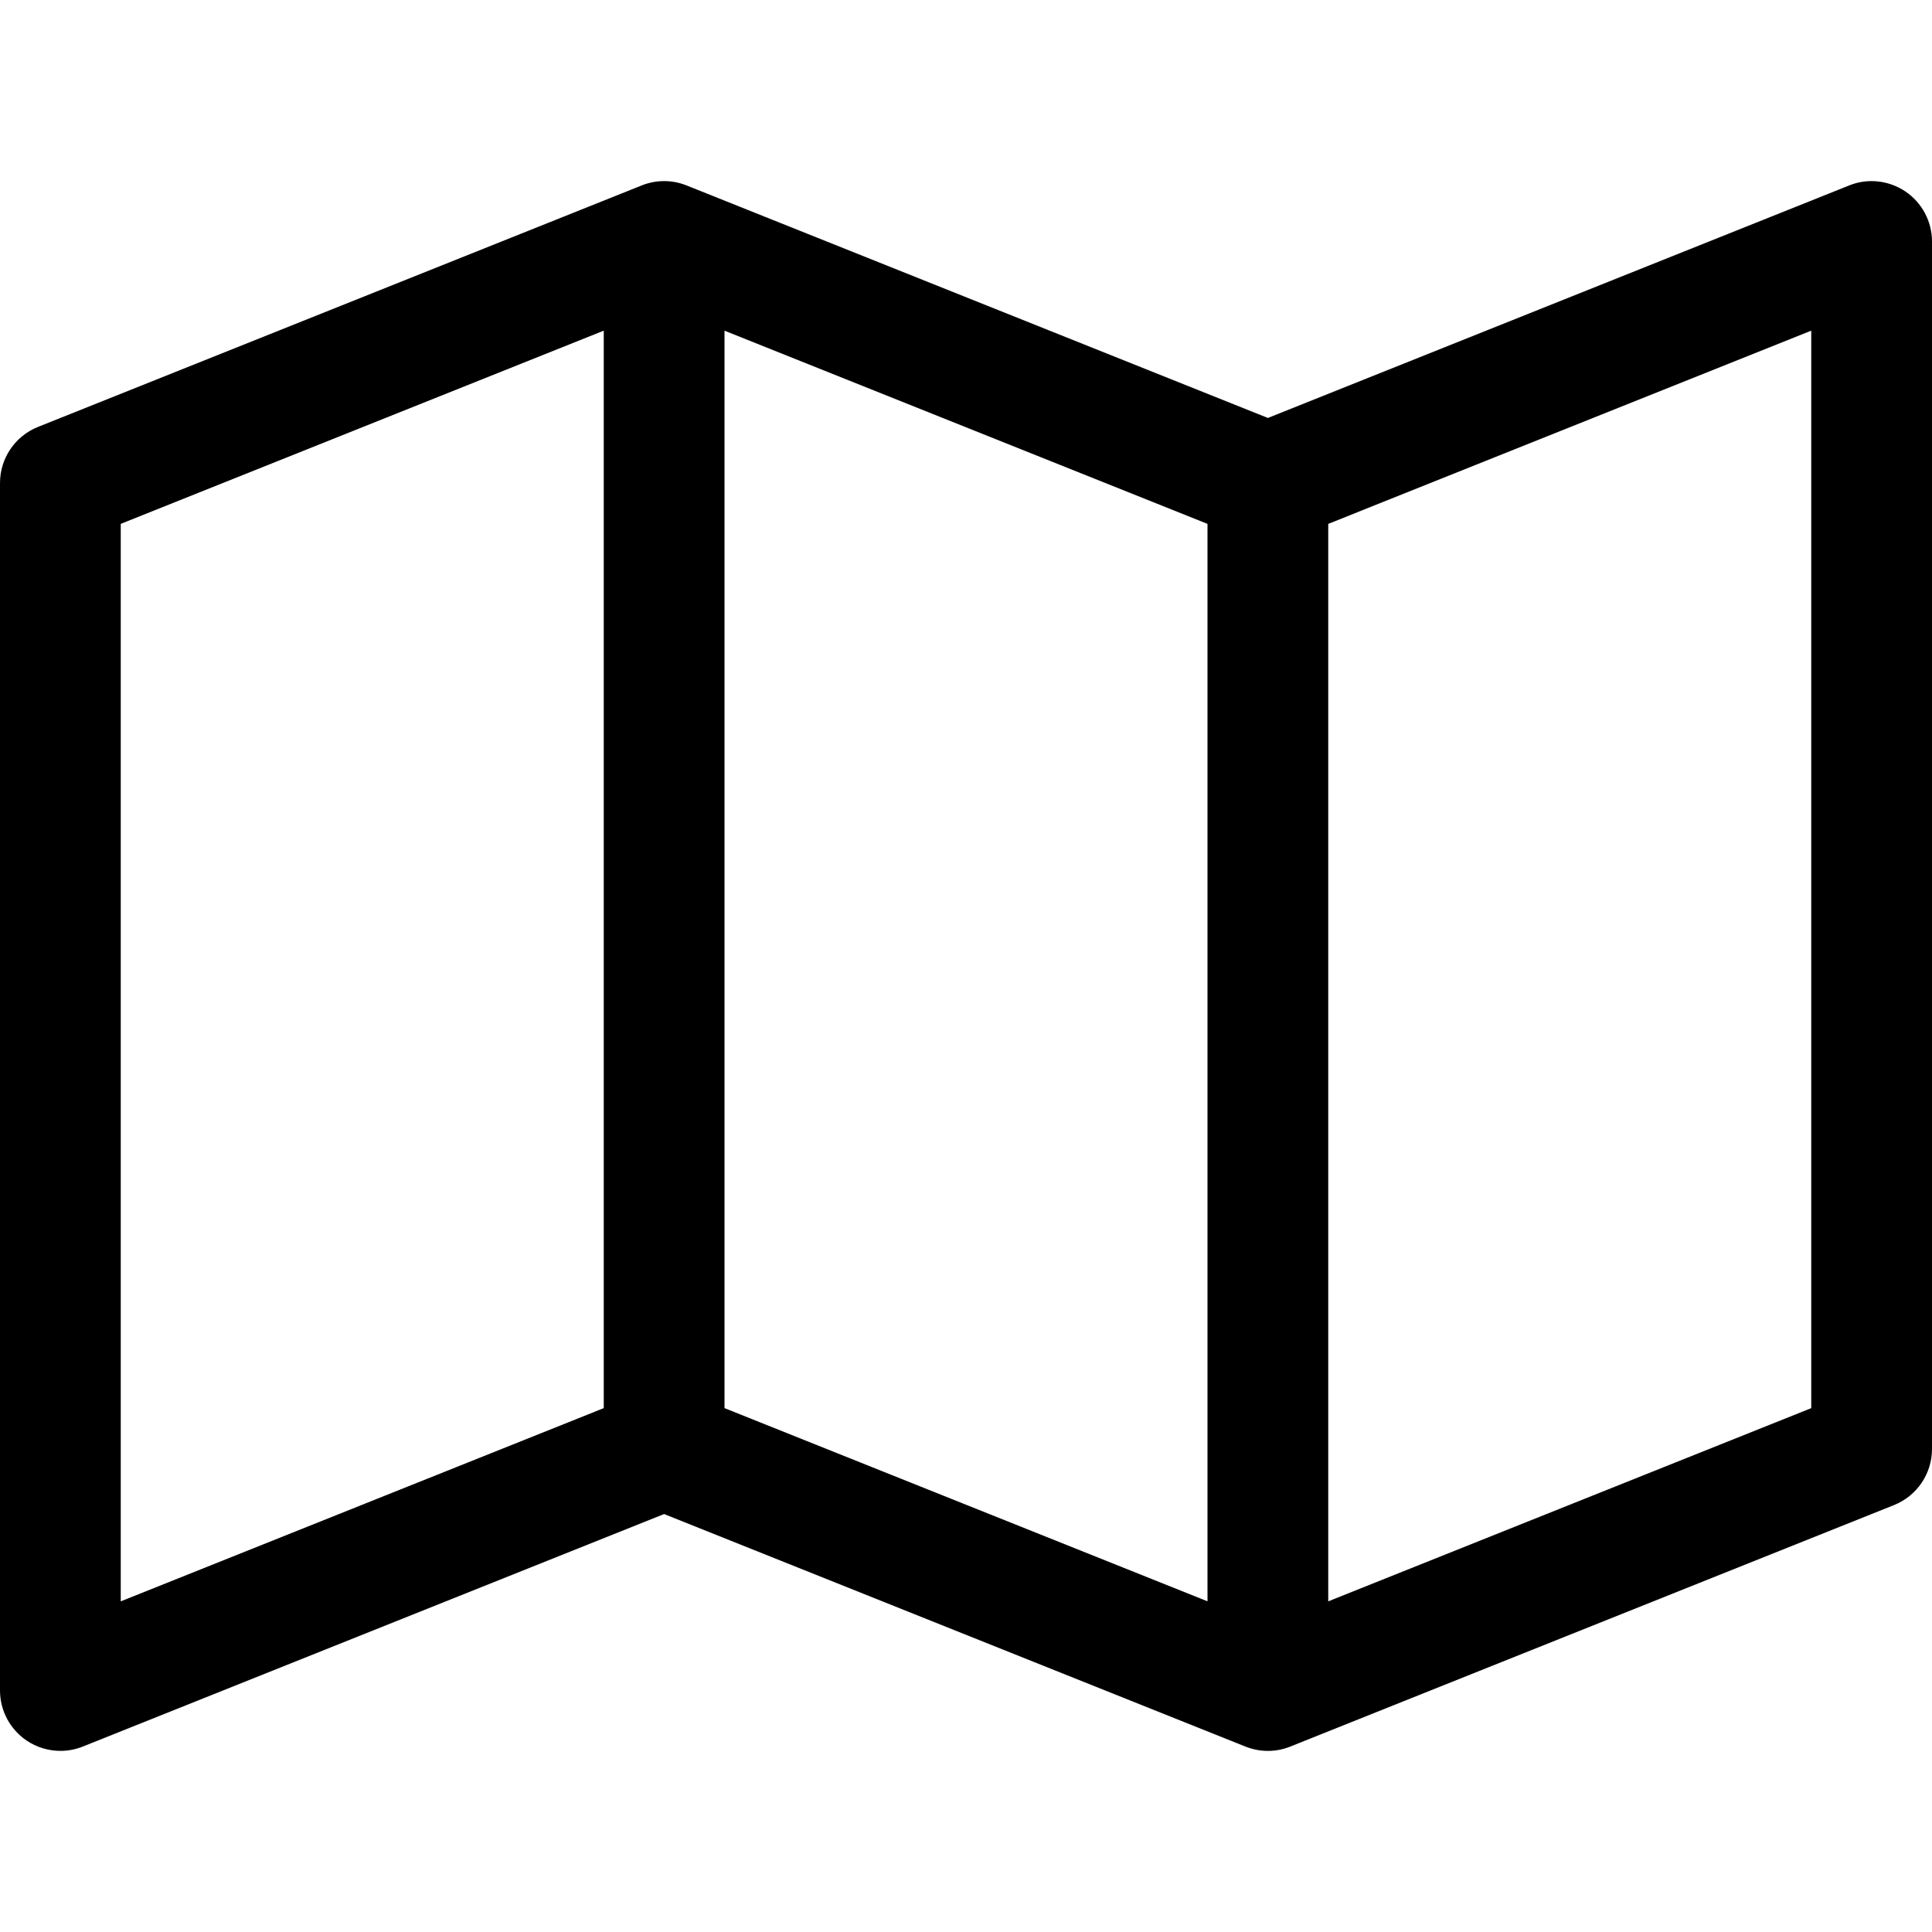 <svg id="Capa_1" enable-background="new 0 0 524.235 524.235" height="512" viewBox="0 0 524.235 524.235" width="512" xmlns="http://www.w3.org/2000/svg"><path d="m517.036 51.963c-4.512-3.04-10.287-3.68-15.262-1.648l-157.744 63.098-157.745-63.098c-3.904-1.568-8.255-1.568-12.159 0l-163.823 65.529c-6.223 2.496-10.303 8.511-10.303 15.215v327.647c0 5.439 2.704 10.511 7.199 13.567 2.752 1.856 5.951 2.816 9.183 2.816 2.064 0 4.128-.384 6.079-1.168l157.744-63.098 157.745 63.097c3.904 1.568 8.255 1.568 12.159 0l163.823-65.529c6.223-2.496 10.303-8.511 10.303-15.214v-327.648c0-5.439-2.704-10.511-7.199-13.566zm-320.448 37.766 131.059 52.423v292.354l-131.059-52.423zm-163.823 52.417 131.059-52.419v292.356l-131.059 52.433zm458.705 239.943-131.059 52.419v-292.357l131.059-52.432z"/></svg>